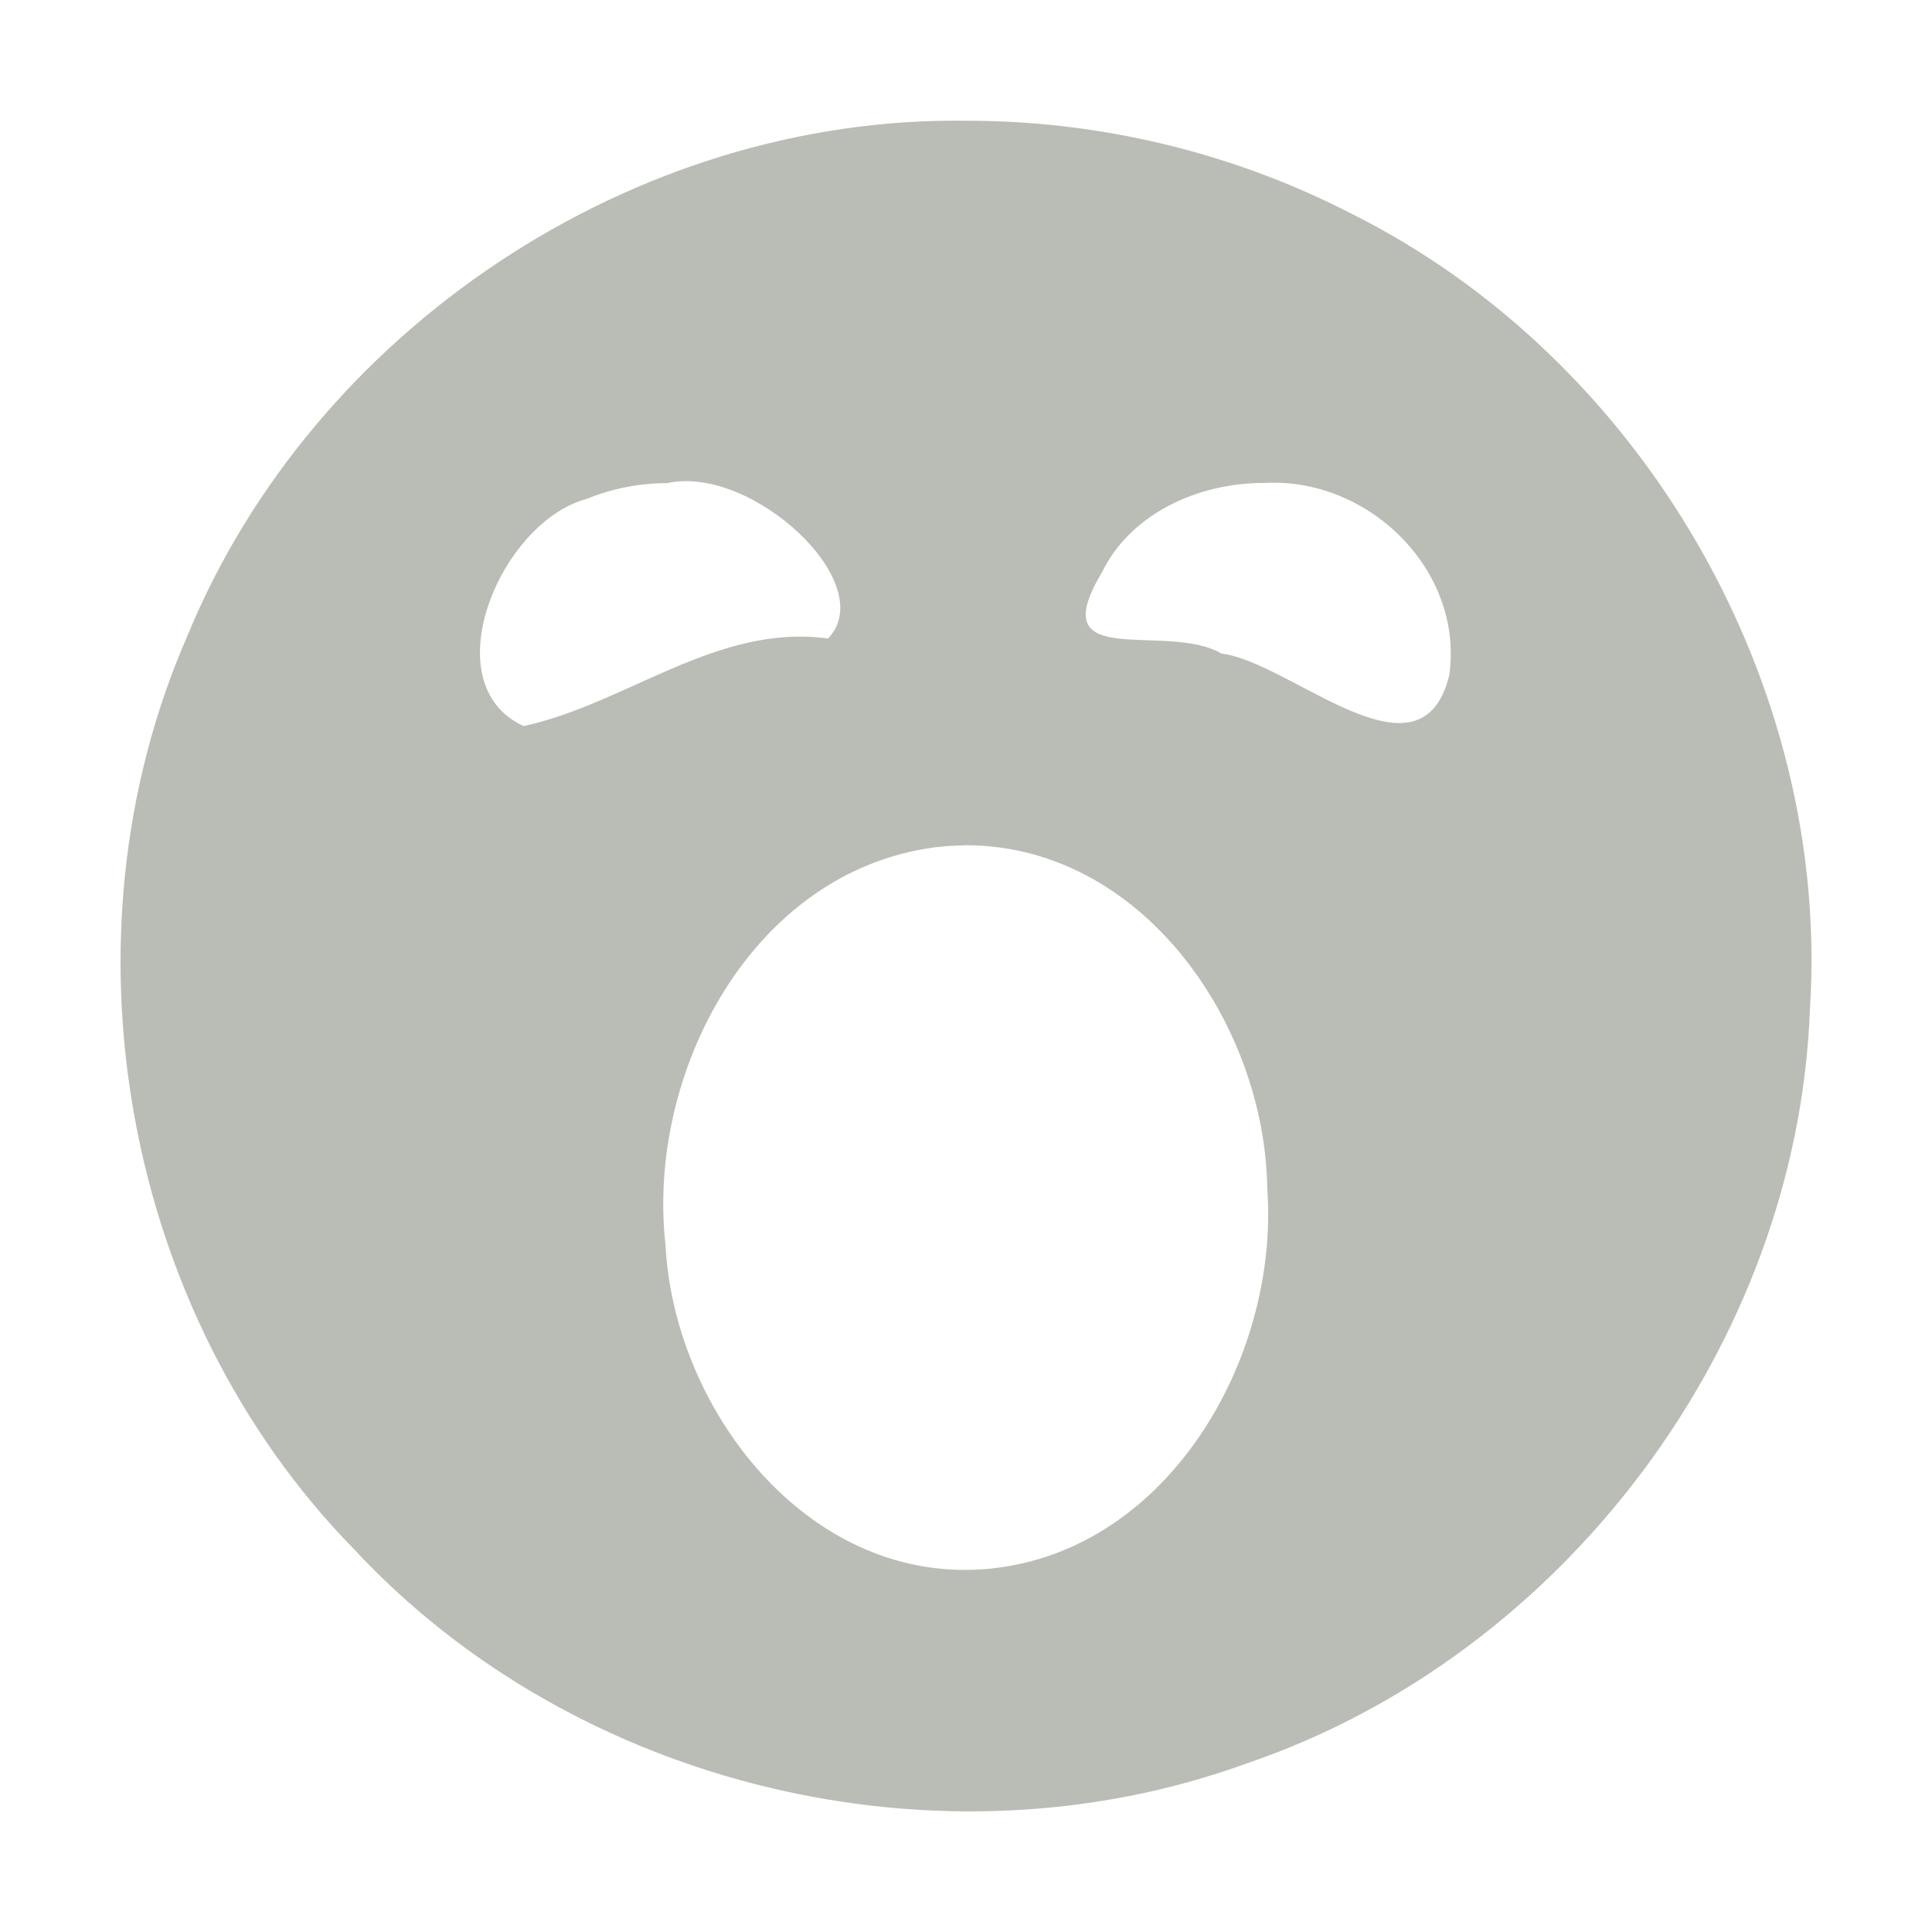 <?xml version="1.0" encoding="UTF-8" standalone="no"?><!DOCTYPE svg PUBLIC "-//W3C//DTD SVG 1.1//EN" "http://www.w3.org/Graphics/SVG/1.1/DTD/svg11.dtd"><svg height="64" id="svg7384" version="1.1" viewBox="0 0 16 16.0" width="64" xmlns="http://www.w3.org/2000/svg"><g id="g71291" transform="translate(-621.002,-539)"><path d="m 629,540 c -2.753,-0.038 -5.407,1.731 -6.45,4.275 -1.089,2.499 -0.525,5.604 1.383,7.554 1.836,1.976 4.861,2.697 7.393,1.775 2.625,-0.892 4.561,-3.471 4.665,-6.244 0.174,-2.696 -1.389,-5.391 -3.804,-6.594 C 631.205,540.261 630.103,539.998 629,540 Z m -2.469,3 c 0.704,-0.151 1.764,0.838 1.328,1.288 -0.92,-0.126 -1.668,0.541 -2.521,0.725 -0.761,-0.351 -0.191,-1.694 0.525,-1.882 0.211,-0.087 0.44,-0.13 0.668,-0.13 z m 4.938,0 c 0.861,-0.052 1.659,0.719 1.535,1.594 -0.237,0.951 -1.307,-0.109 -1.884,-0.181 -0.465,-0.27 -1.492,0.16 -0.993,-0.671 0.241,-0.497 0.812,-0.745 1.343,-0.742 z m -2.469,3 c 1.464,8e-4 2.48,1.483 2.497,2.846 0.102,1.416 -0.845,3.048 -2.368,3.151 -1.457,0.094 -2.546,-1.335 -2.616,-2.689 -0.158,-1.42 0.714,-3.091 2.232,-3.291 l 0.127,-0.012 z" id="path6445" style="fill:#babdb6"/></g></svg>
